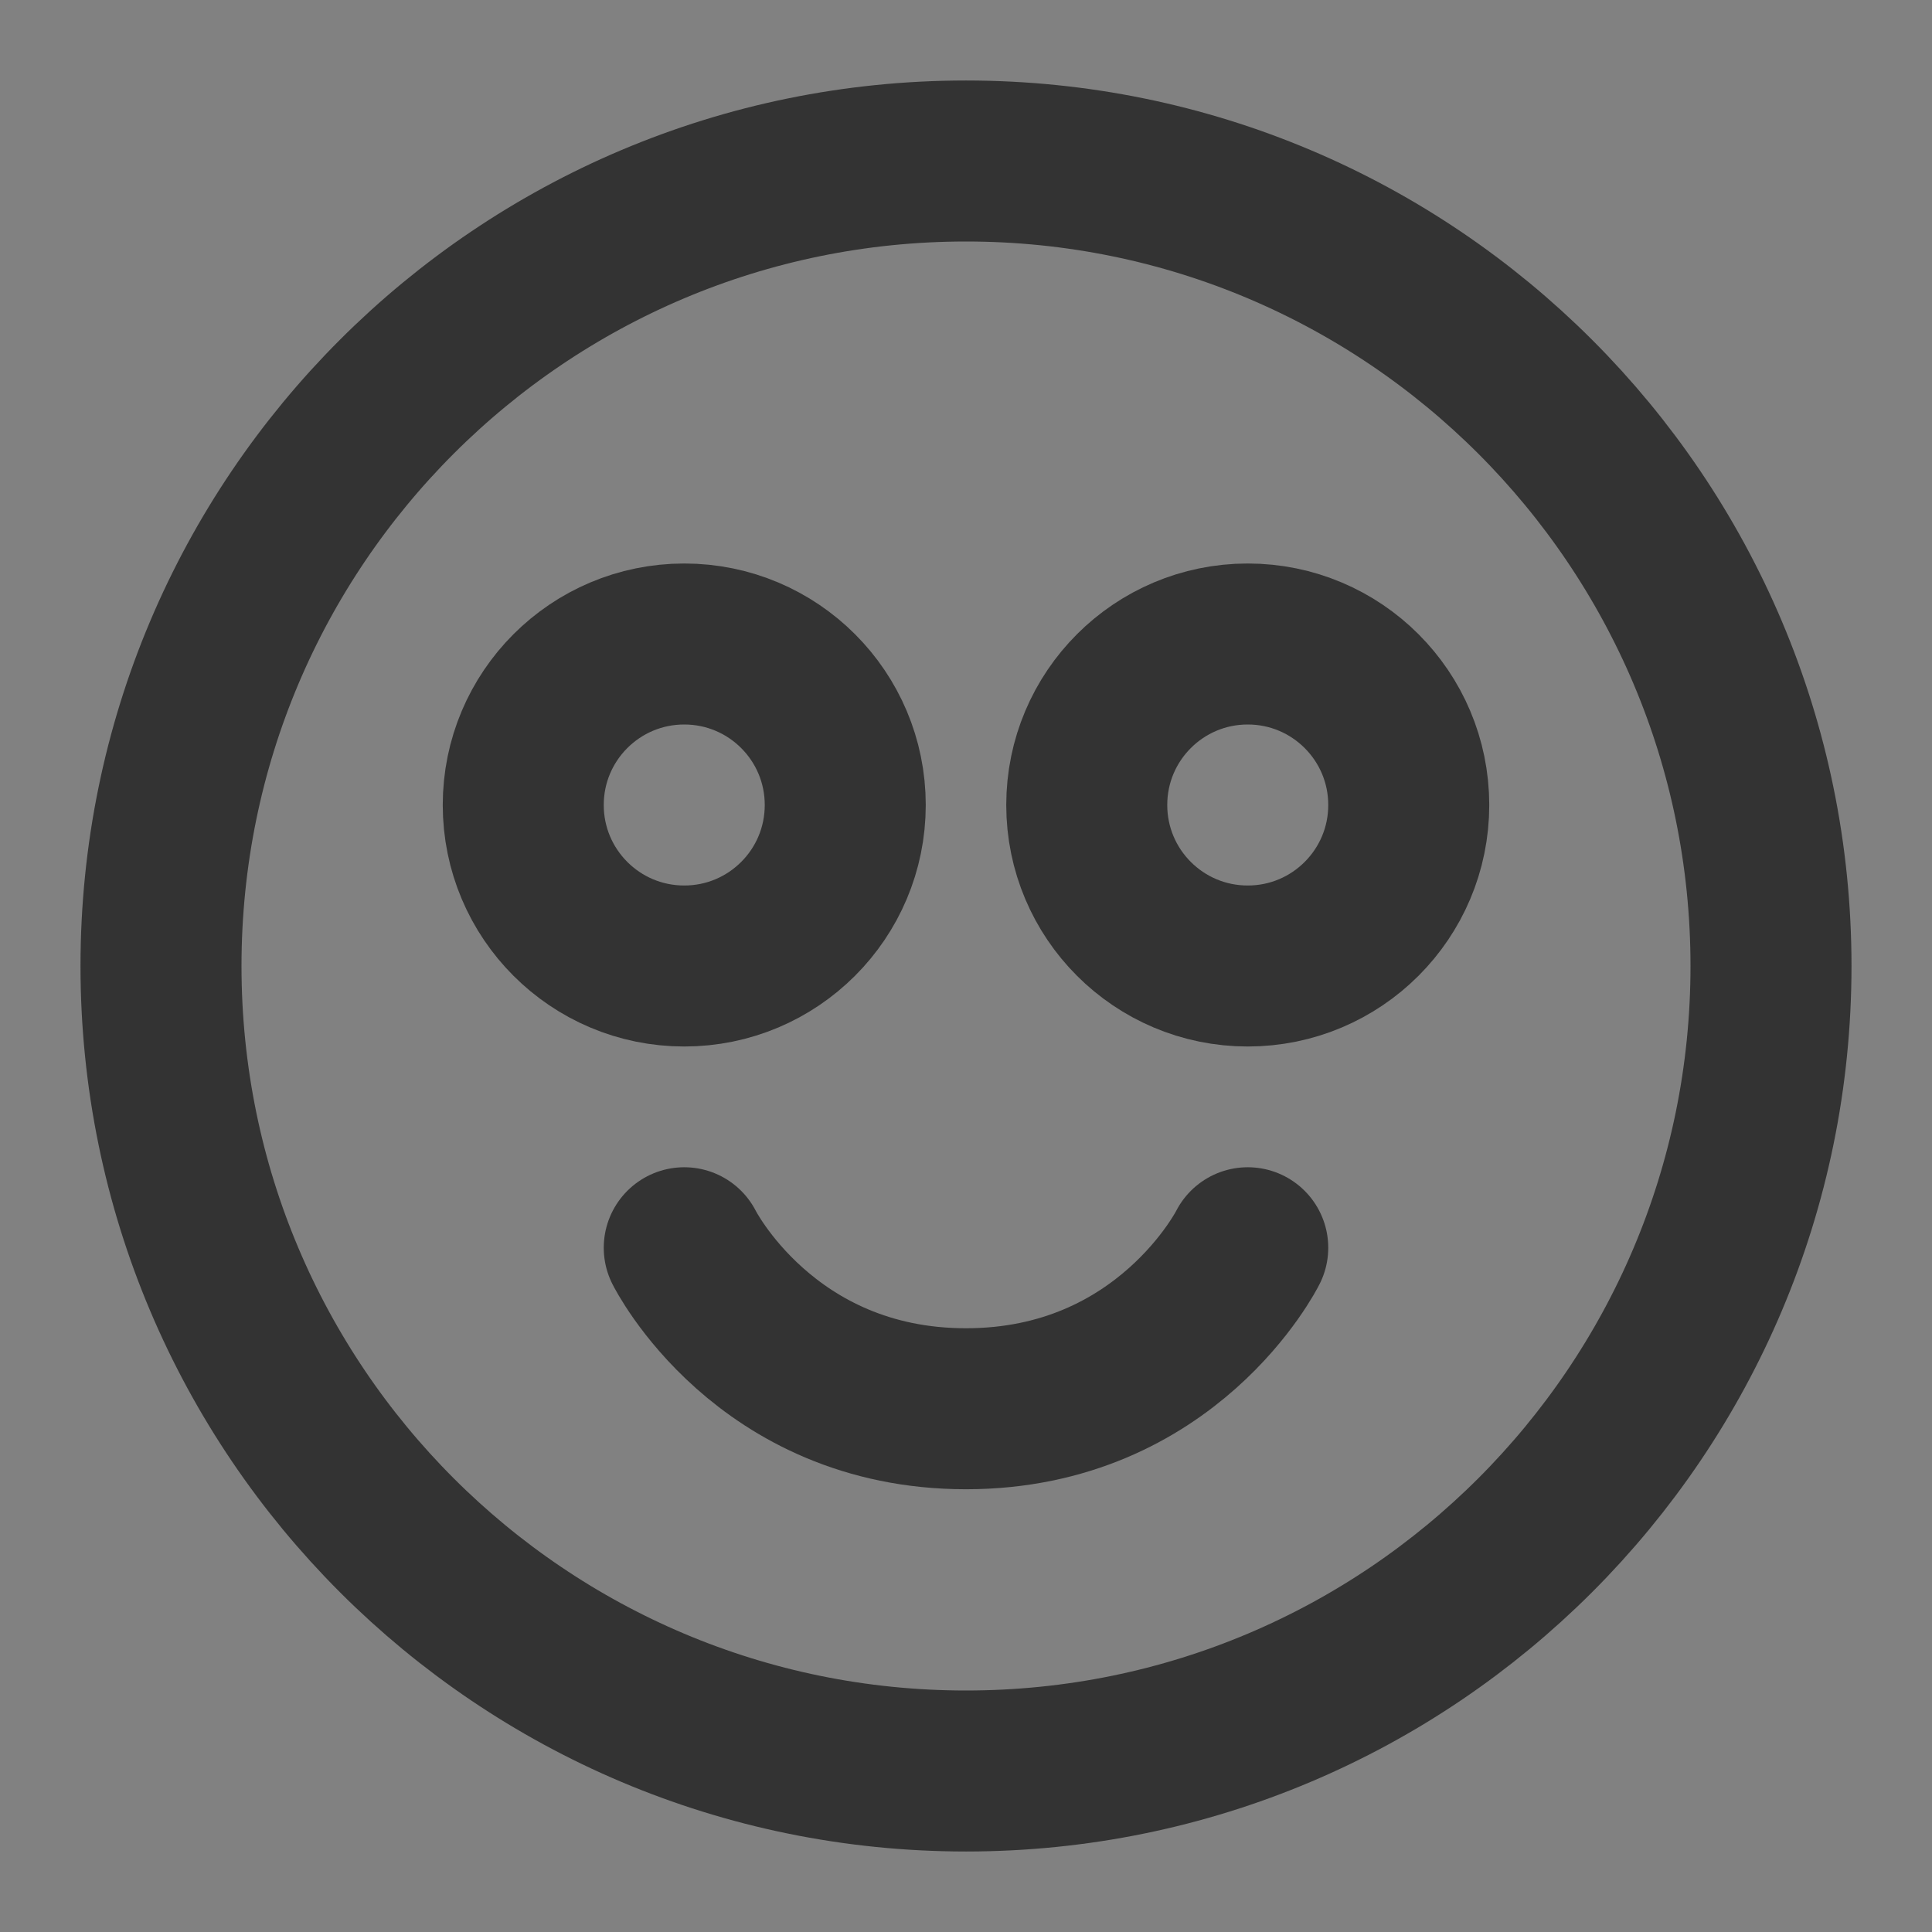 <svg width="24" height="24" viewBox="0 0 24 24" fill="none" xmlns="http://www.w3.org/2000/svg">
<rect x="0" y="0" width="24" height="24" fill="#808080" stroke="none"/>
<g clip-path="url(#clip0_201_44981)">
<path d="M24 0H0V24H24V0Z" fill="white" fill-opacity="0.01"/>
<path d="M12 22C17.523 22 22 17.523 22 12C22 6.477 17.523 2 12 2C6.477 2 2 6.477 2 12C2 17.523 6.477 22 12 22Z" stroke="#333333" stroke-width="2" stroke-linejoin="round"/>
<path d="M15.5 15.5C15.5 15.5 14.5 17.5 12 17.5C9.5 17.5 8.5 15.5 8.5 15.5" stroke="#333333" stroke-width="2" stroke-linecap="round" stroke-linejoin="round"/>
<path d="M8.5 12C9.605 12 10.5 11.105 10.5 10C10.5 8.895 9.605 8 8.5 8C7.395 8 6.5 8.895 6.5 10C6.5 11.105 7.395 12 8.5 12Z" stroke="#333333" stroke-width="2" stroke-linecap="round" stroke-linejoin="round"/>
<path d="M15.5 12C16.605 12 17.5 11.105 17.5 10C17.5 8.895 16.605 8 15.5 8C14.395 8 13.5 8.895 13.5 10C13.5 11.105 14.395 12 15.5 12Z" stroke="#333333" stroke-width="2" stroke-linecap="round" stroke-linejoin="round"/>
</g>
<defs>
<clipPath id="clip0_201_44981">
<rect width="24" height="24" fill="white"/>
</clipPath>
</defs>
</svg>

